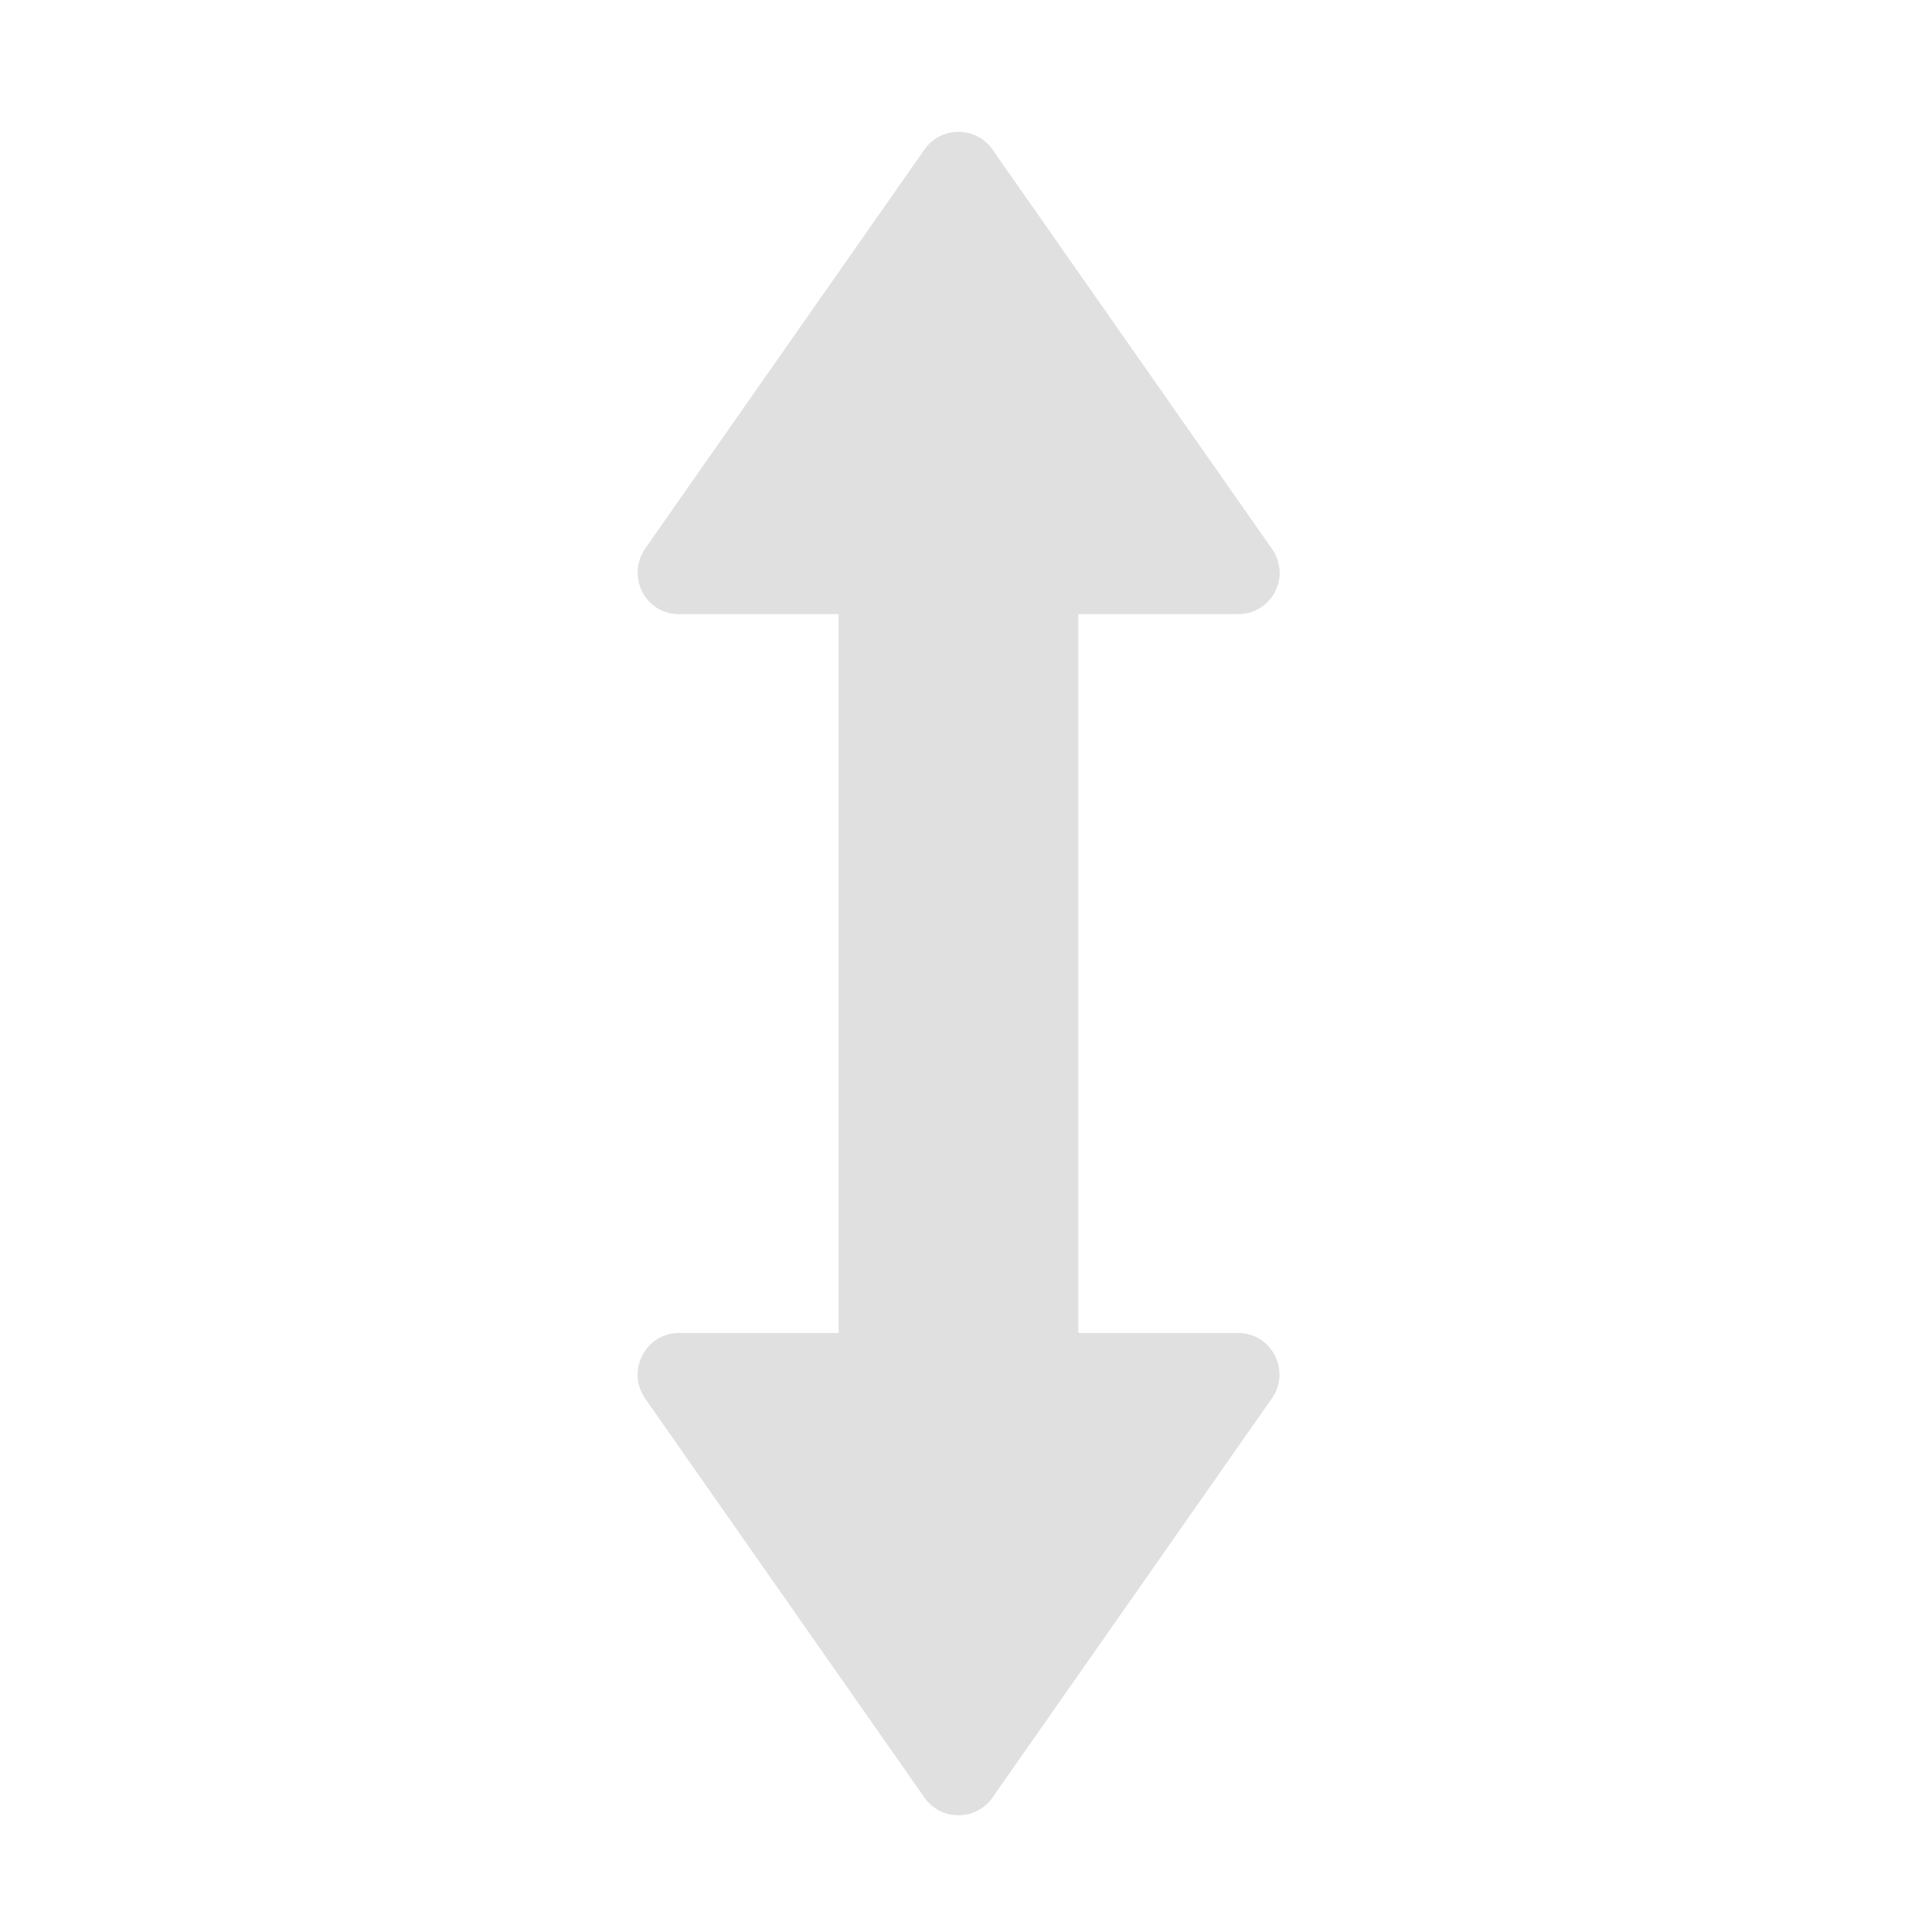 <?xml version="1.0" encoding="UTF-8"?>
<svg xmlns="http://www.w3.org/2000/svg" xmlns:xlink="http://www.w3.org/1999/xlink" width="16px" height="16px" viewBox="0 0 16 16" version="1.1">
<g id="surface1">
<path style=" stroke:none;fill-rule:nonzero;fill:rgb(87.843%,87.843%,87.843%);fill-opacity:1;" d="M 10.598 4.75 C 10.598 4.68 10.578 4.609 10.535 4.547 L 8.219 1.238 C 8.082 1.043 7.793 1.043 7.656 1.238 L 5.34 4.547 C 5.305 4.602 5.281 4.668 5.281 4.734 C 5.281 4.738 5.281 4.746 5.281 4.75 C 5.285 4.938 5.434 5.086 5.621 5.086 L 6.945 5.086 L 6.945 11.039 L 5.621 11.039 C 5.434 11.039 5.285 11.191 5.281 11.375 C 5.281 11.383 5.281 11.387 5.281 11.395 C 5.281 11.461 5.305 11.523 5.34 11.578 L 7.656 14.887 C 7.793 15.082 8.082 15.082 8.219 14.887 L 10.535 11.578 C 10.691 11.352 10.531 11.039 10.254 11.039 L 8.93 11.039 L 8.93 5.086 L 10.254 5.086 C 10.453 5.086 10.594 4.926 10.598 4.75 Z M 10.598 4.75 "/>
</g>
</svg>
